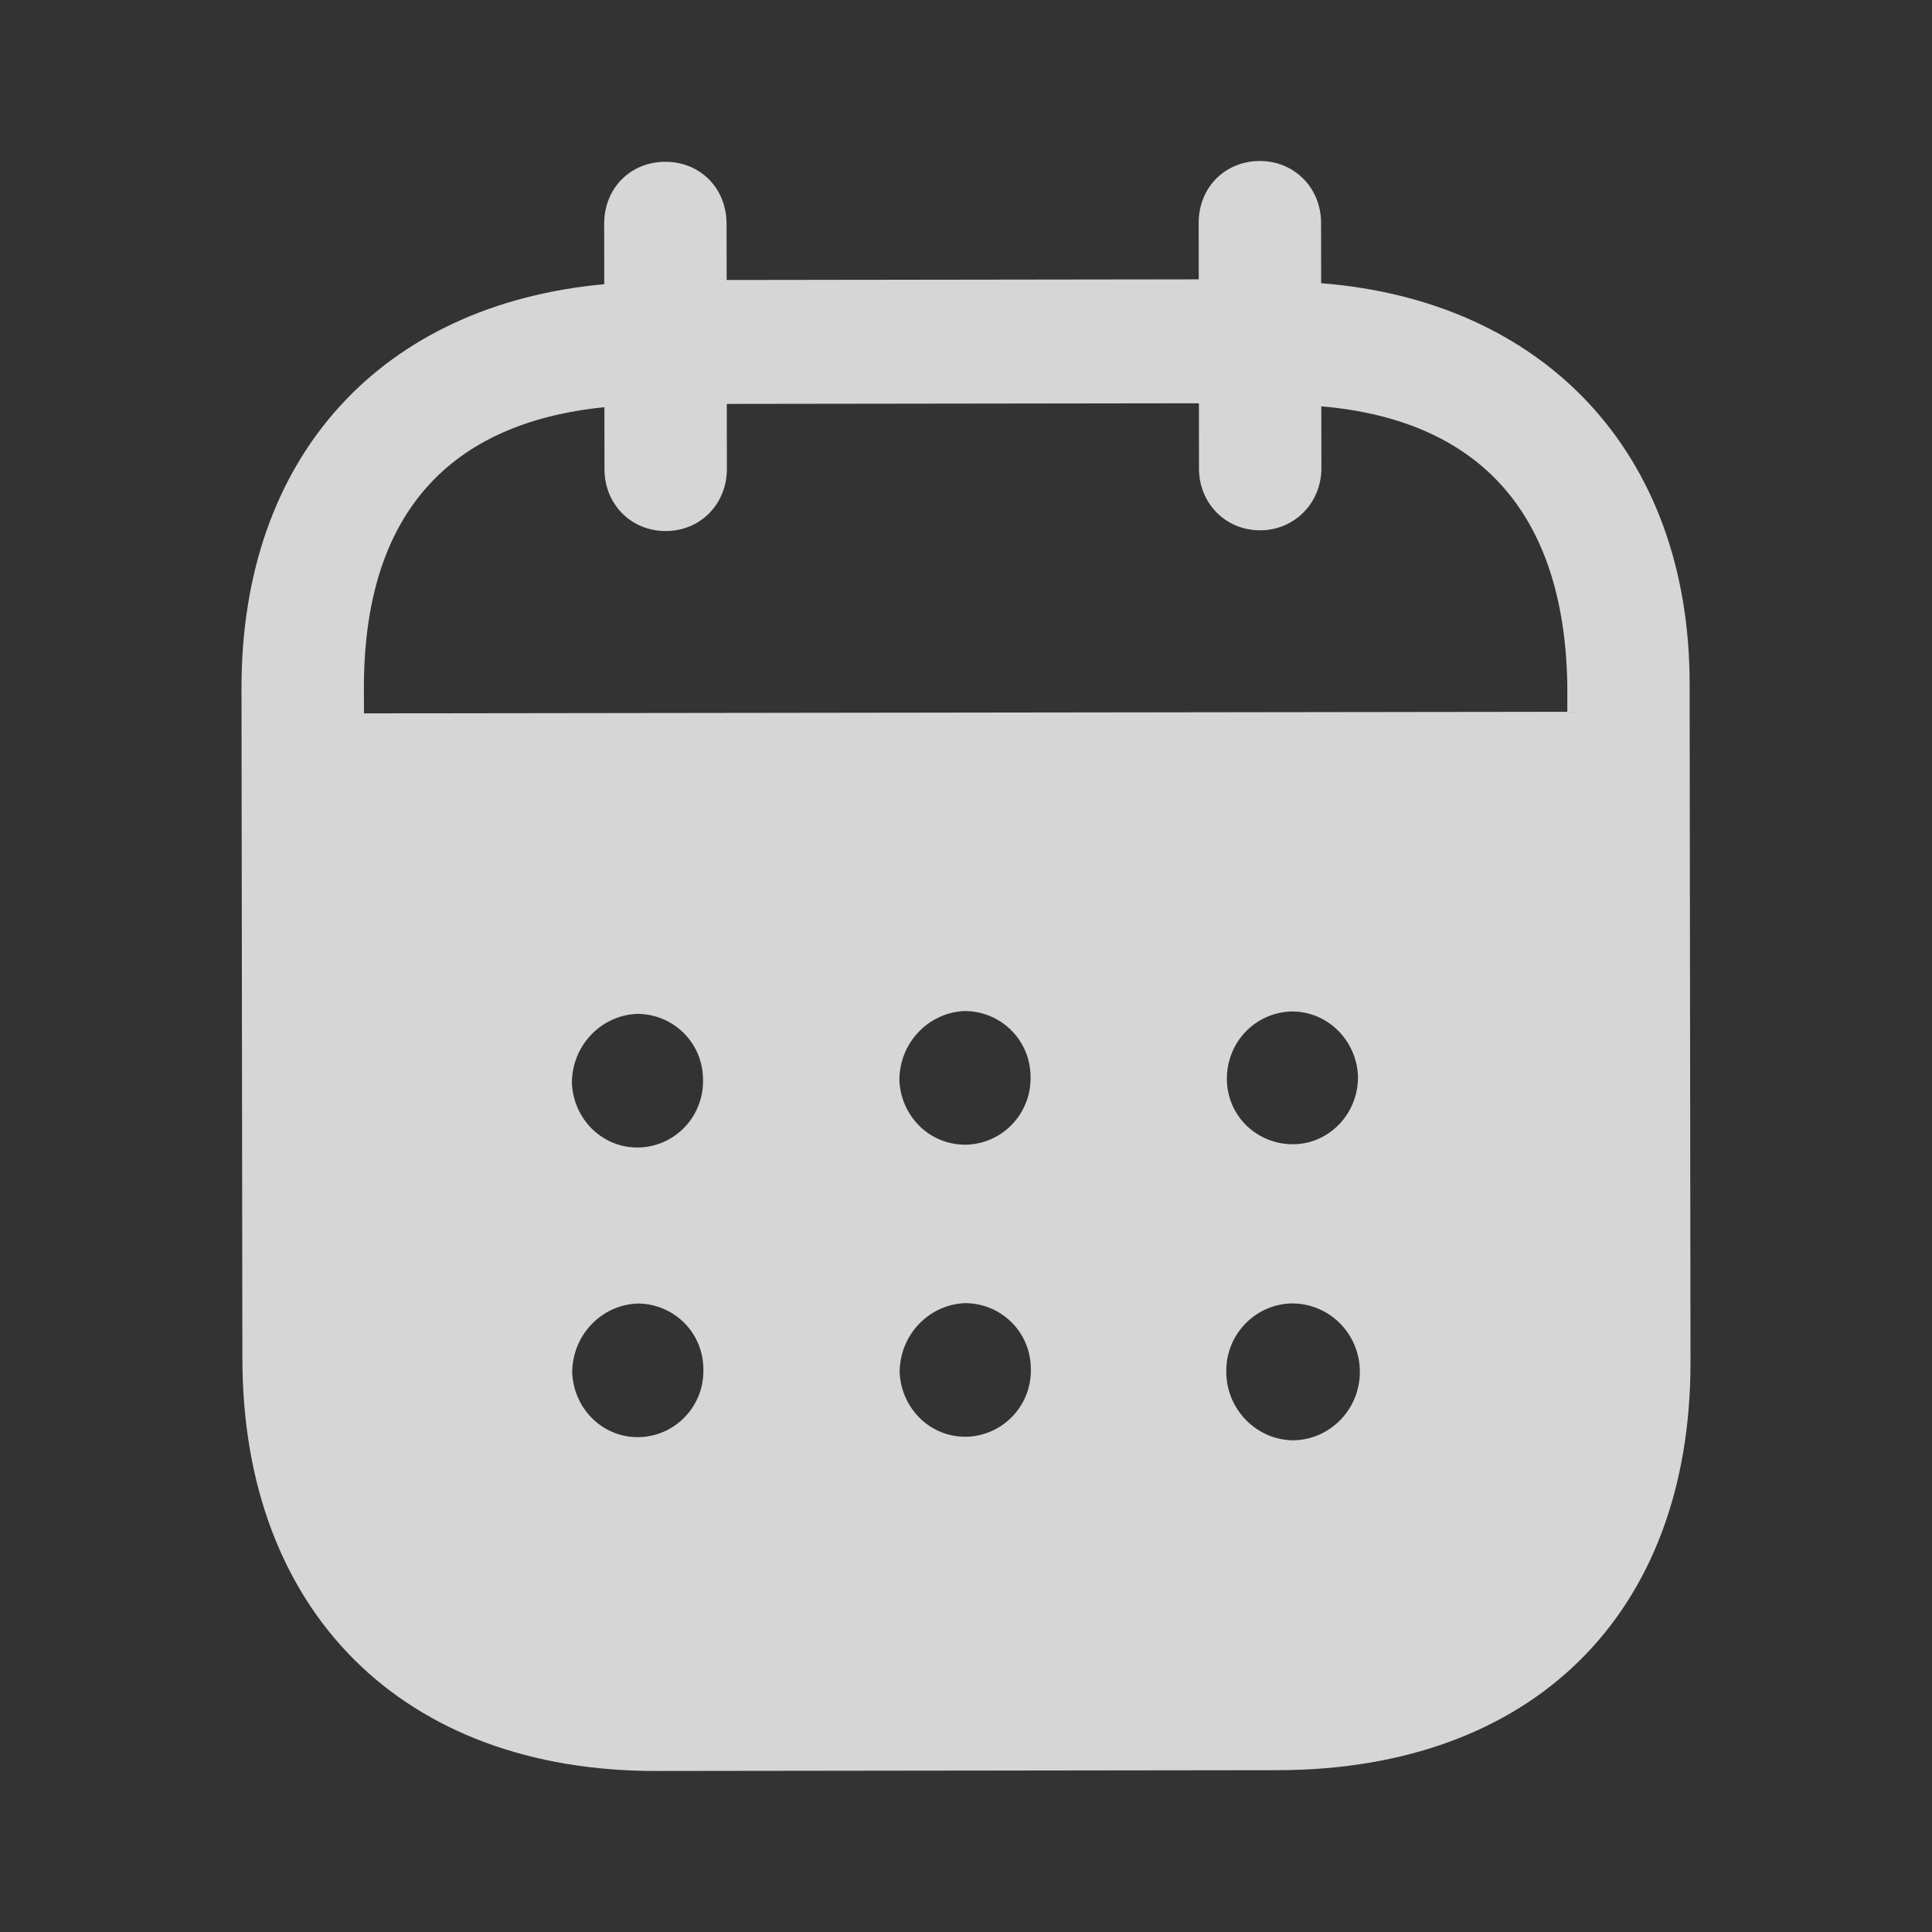 <svg width="64" height="64" viewBox="0 0 64 64" fill="none" xmlns="http://www.w3.org/2000/svg">
<rect x="0" y="0" width="64" height="64" fill="#333333" stroke="none"/>
<g id="Iconly/Bold/Calendar">
<g id="Calendar">
<path id="Calendar_2" fill-rule="evenodd" clip-rule="evenodd" d="M43.762 7.383L43.765 9.382C51.111 9.958 55.963 14.963 55.971 22.639L56 45.108C56.011 53.477 50.753 58.627 42.325 58.64L21.738 58.666C13.363 58.677 8.04 53.405 8.029 45.012L8 22.807C7.989 15.08 12.671 10.088 20.017 9.414L20.014 7.415C20.011 6.242 20.88 5.36 22.038 5.36C23.197 5.357 24.066 6.237 24.068 7.41L24.071 9.275L39.71 9.254L39.708 7.388C39.705 6.215 40.574 5.336 41.732 5.333C42.864 5.331 43.76 6.21 43.762 7.383ZM12.057 23.631L51.919 23.578V22.645C51.806 16.914 48.931 13.908 43.77 13.46L43.773 15.512C43.773 16.658 42.88 17.567 41.748 17.567C40.59 17.57 39.718 16.664 39.718 15.518L39.716 13.359L24.076 13.38L24.079 15.536C24.079 16.685 23.213 17.591 22.054 17.591C20.896 17.594 20.024 16.69 20.024 15.542L20.022 13.489C14.888 14.004 12.047 17.021 12.055 22.802L12.057 23.631ZM40.641 35.745V35.774C40.667 37 41.667 37.93 42.881 37.904C44.066 37.874 45.011 36.859 44.985 35.633C44.93 34.46 43.979 33.503 42.797 33.506C41.586 33.533 40.638 34.519 40.641 35.745ZM42.814 47.712C41.603 47.686 40.626 46.675 40.623 45.449C40.597 44.223 41.569 43.208 42.78 43.178H42.806C44.043 43.178 45.047 44.189 45.047 45.441C45.049 46.694 44.049 47.71 42.814 47.712ZM29.793 35.787C29.846 37.013 30.849 37.97 32.06 37.917C33.245 37.861 34.19 36.848 34.137 35.622C34.108 34.423 33.134 33.49 31.949 33.492C30.738 33.546 29.79 34.561 29.793 35.787ZM32.069 47.592C30.858 47.645 29.858 46.689 29.802 45.463C29.802 44.237 30.747 43.224 31.959 43.168C33.144 43.165 34.12 44.098 34.147 45.295C34.202 46.523 33.254 47.536 32.069 47.592ZM18.945 35.881C18.998 37.107 20.001 38.066 21.212 38.01C22.397 37.957 23.342 36.941 23.287 35.715C23.261 34.516 22.286 33.583 21.099 33.586C19.888 33.639 18.943 34.655 18.945 35.881ZM21.222 47.605C20.011 47.661 19.01 46.702 18.955 45.476C18.952 44.25 19.9 43.234 21.111 43.181C22.296 43.178 23.273 44.111 23.299 45.311C23.354 46.537 22.409 47.552 21.222 47.605Z" fill="white" fill-opacity="0.8"/>
</g>
</g>
</svg>
